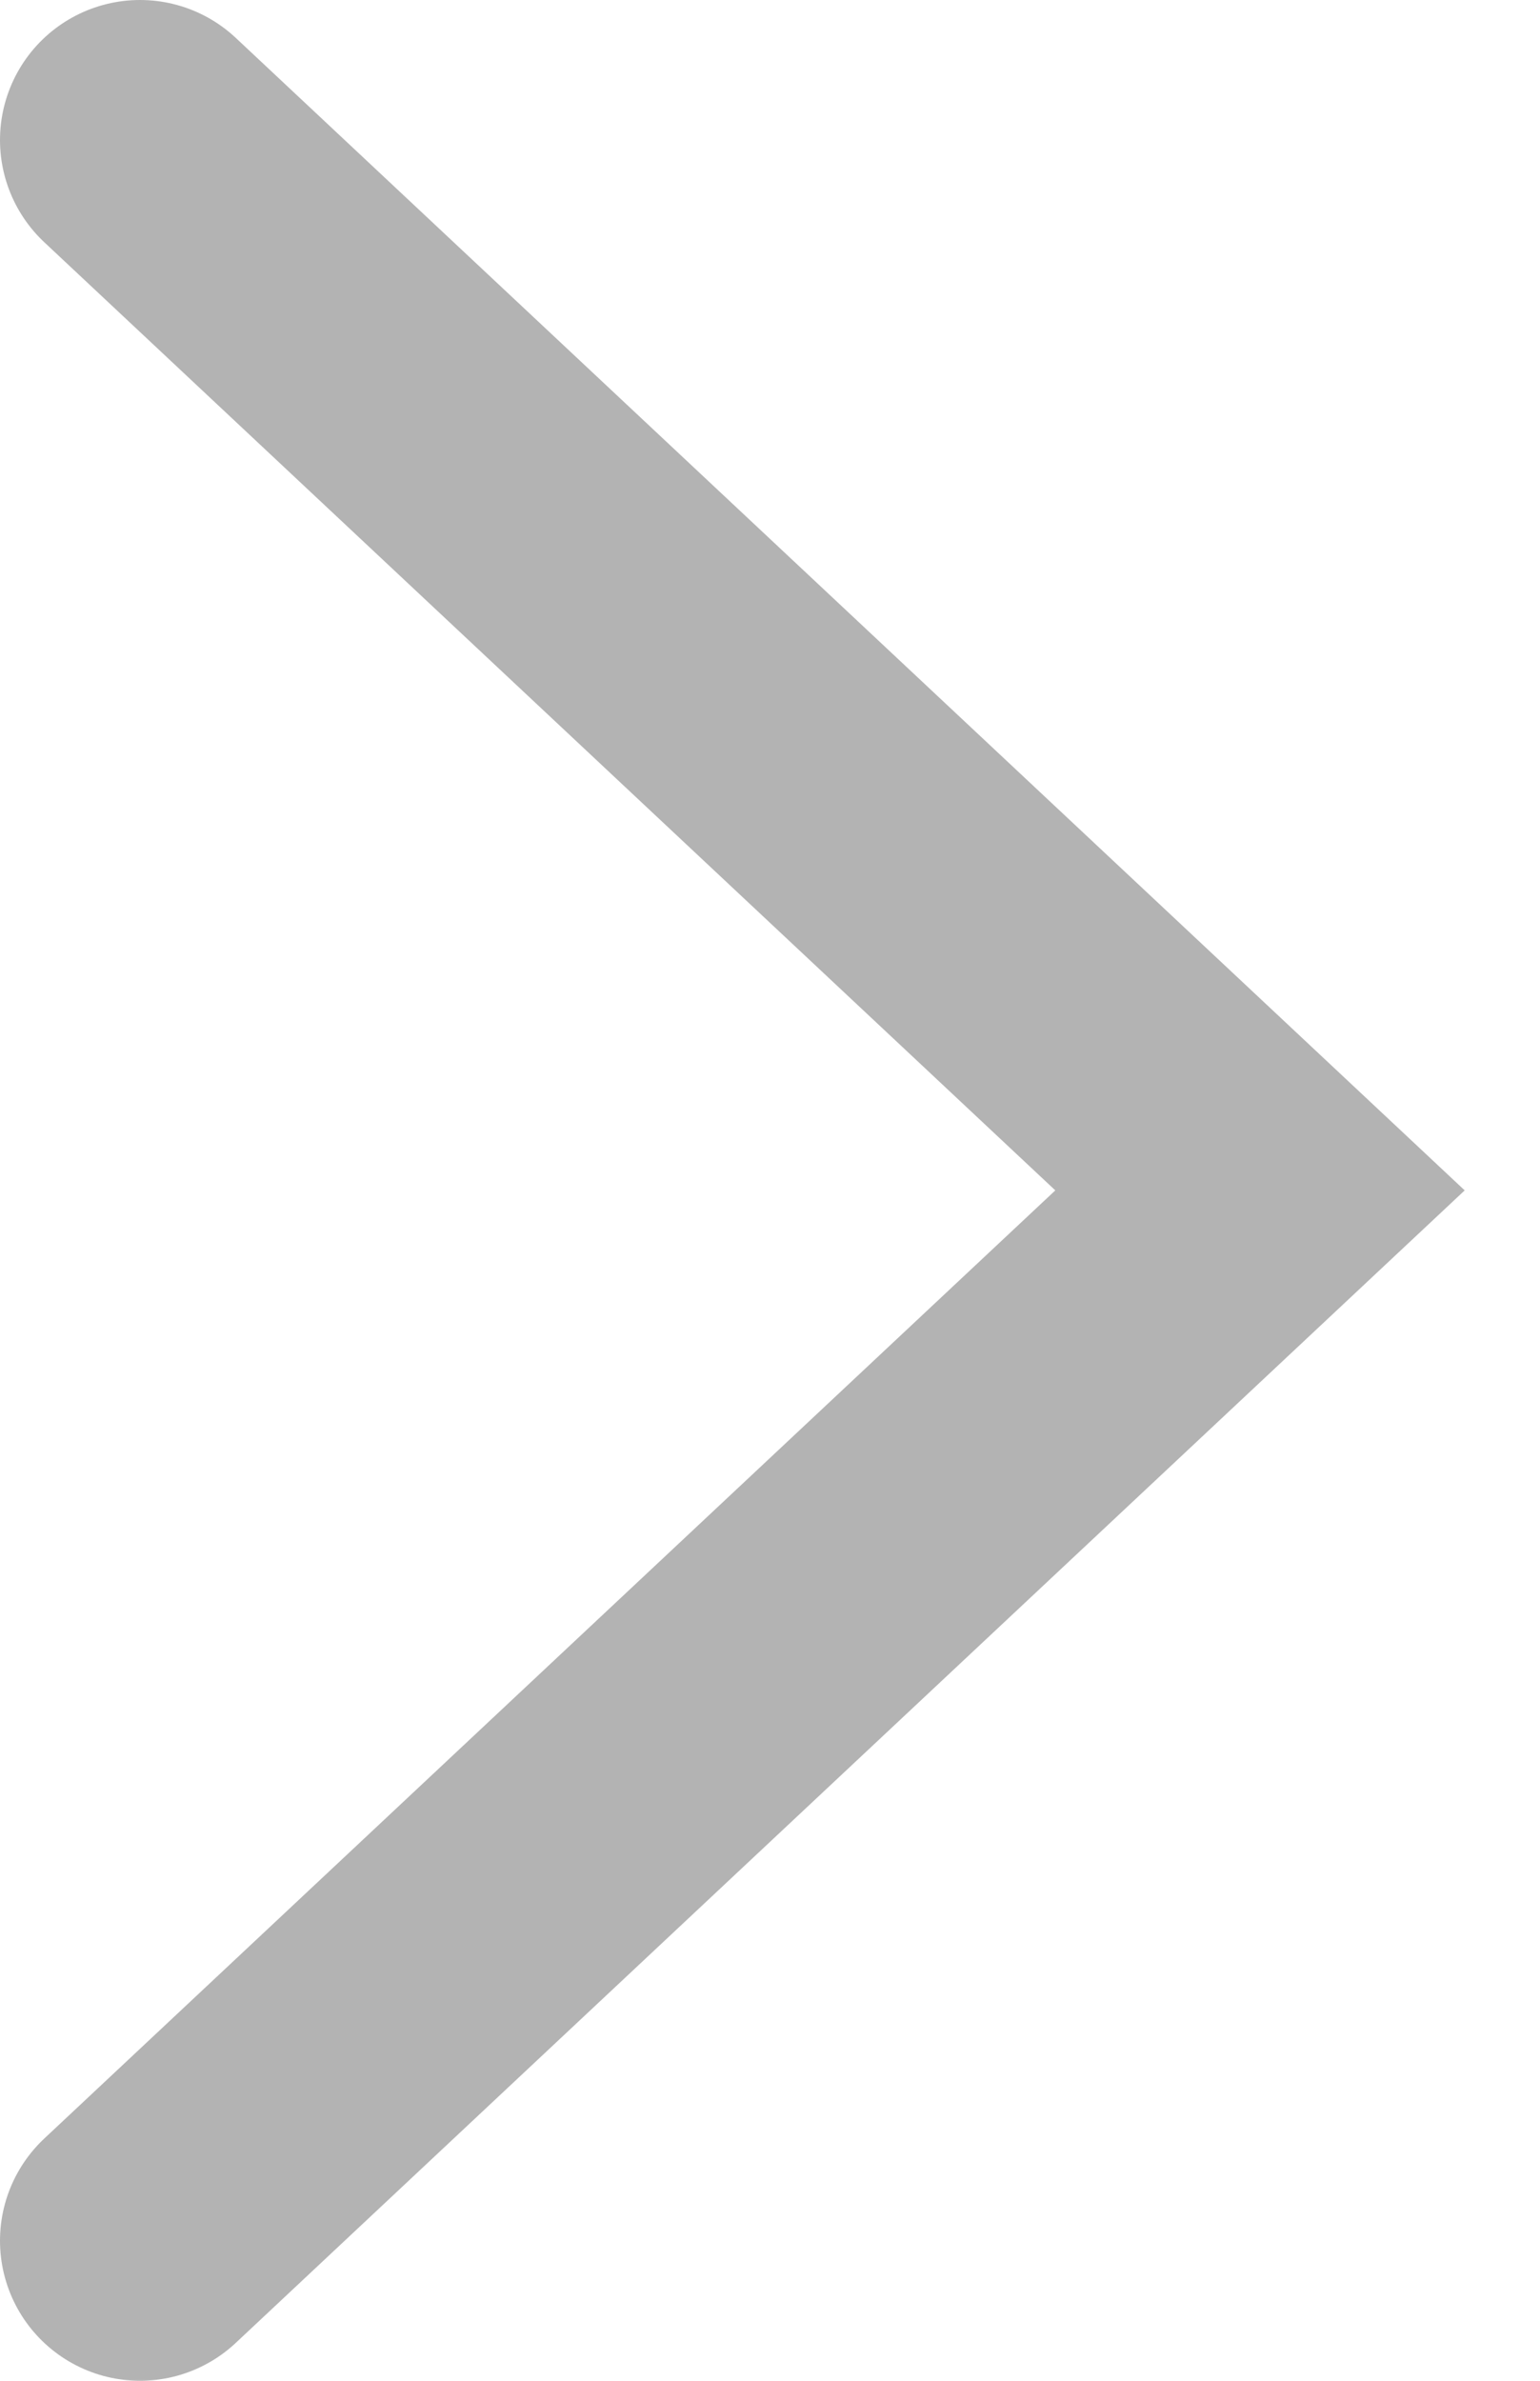 <svg width="11" height="17" viewBox="0 0 11 17" fill="none" xmlns="http://www.w3.org/2000/svg">
<path id="Vector 5" d="M1 1L9 8.5L1 16" stroke="black" stroke-opacity="0.3" stroke-width="2" stroke-linecap="round"/>
</svg>
